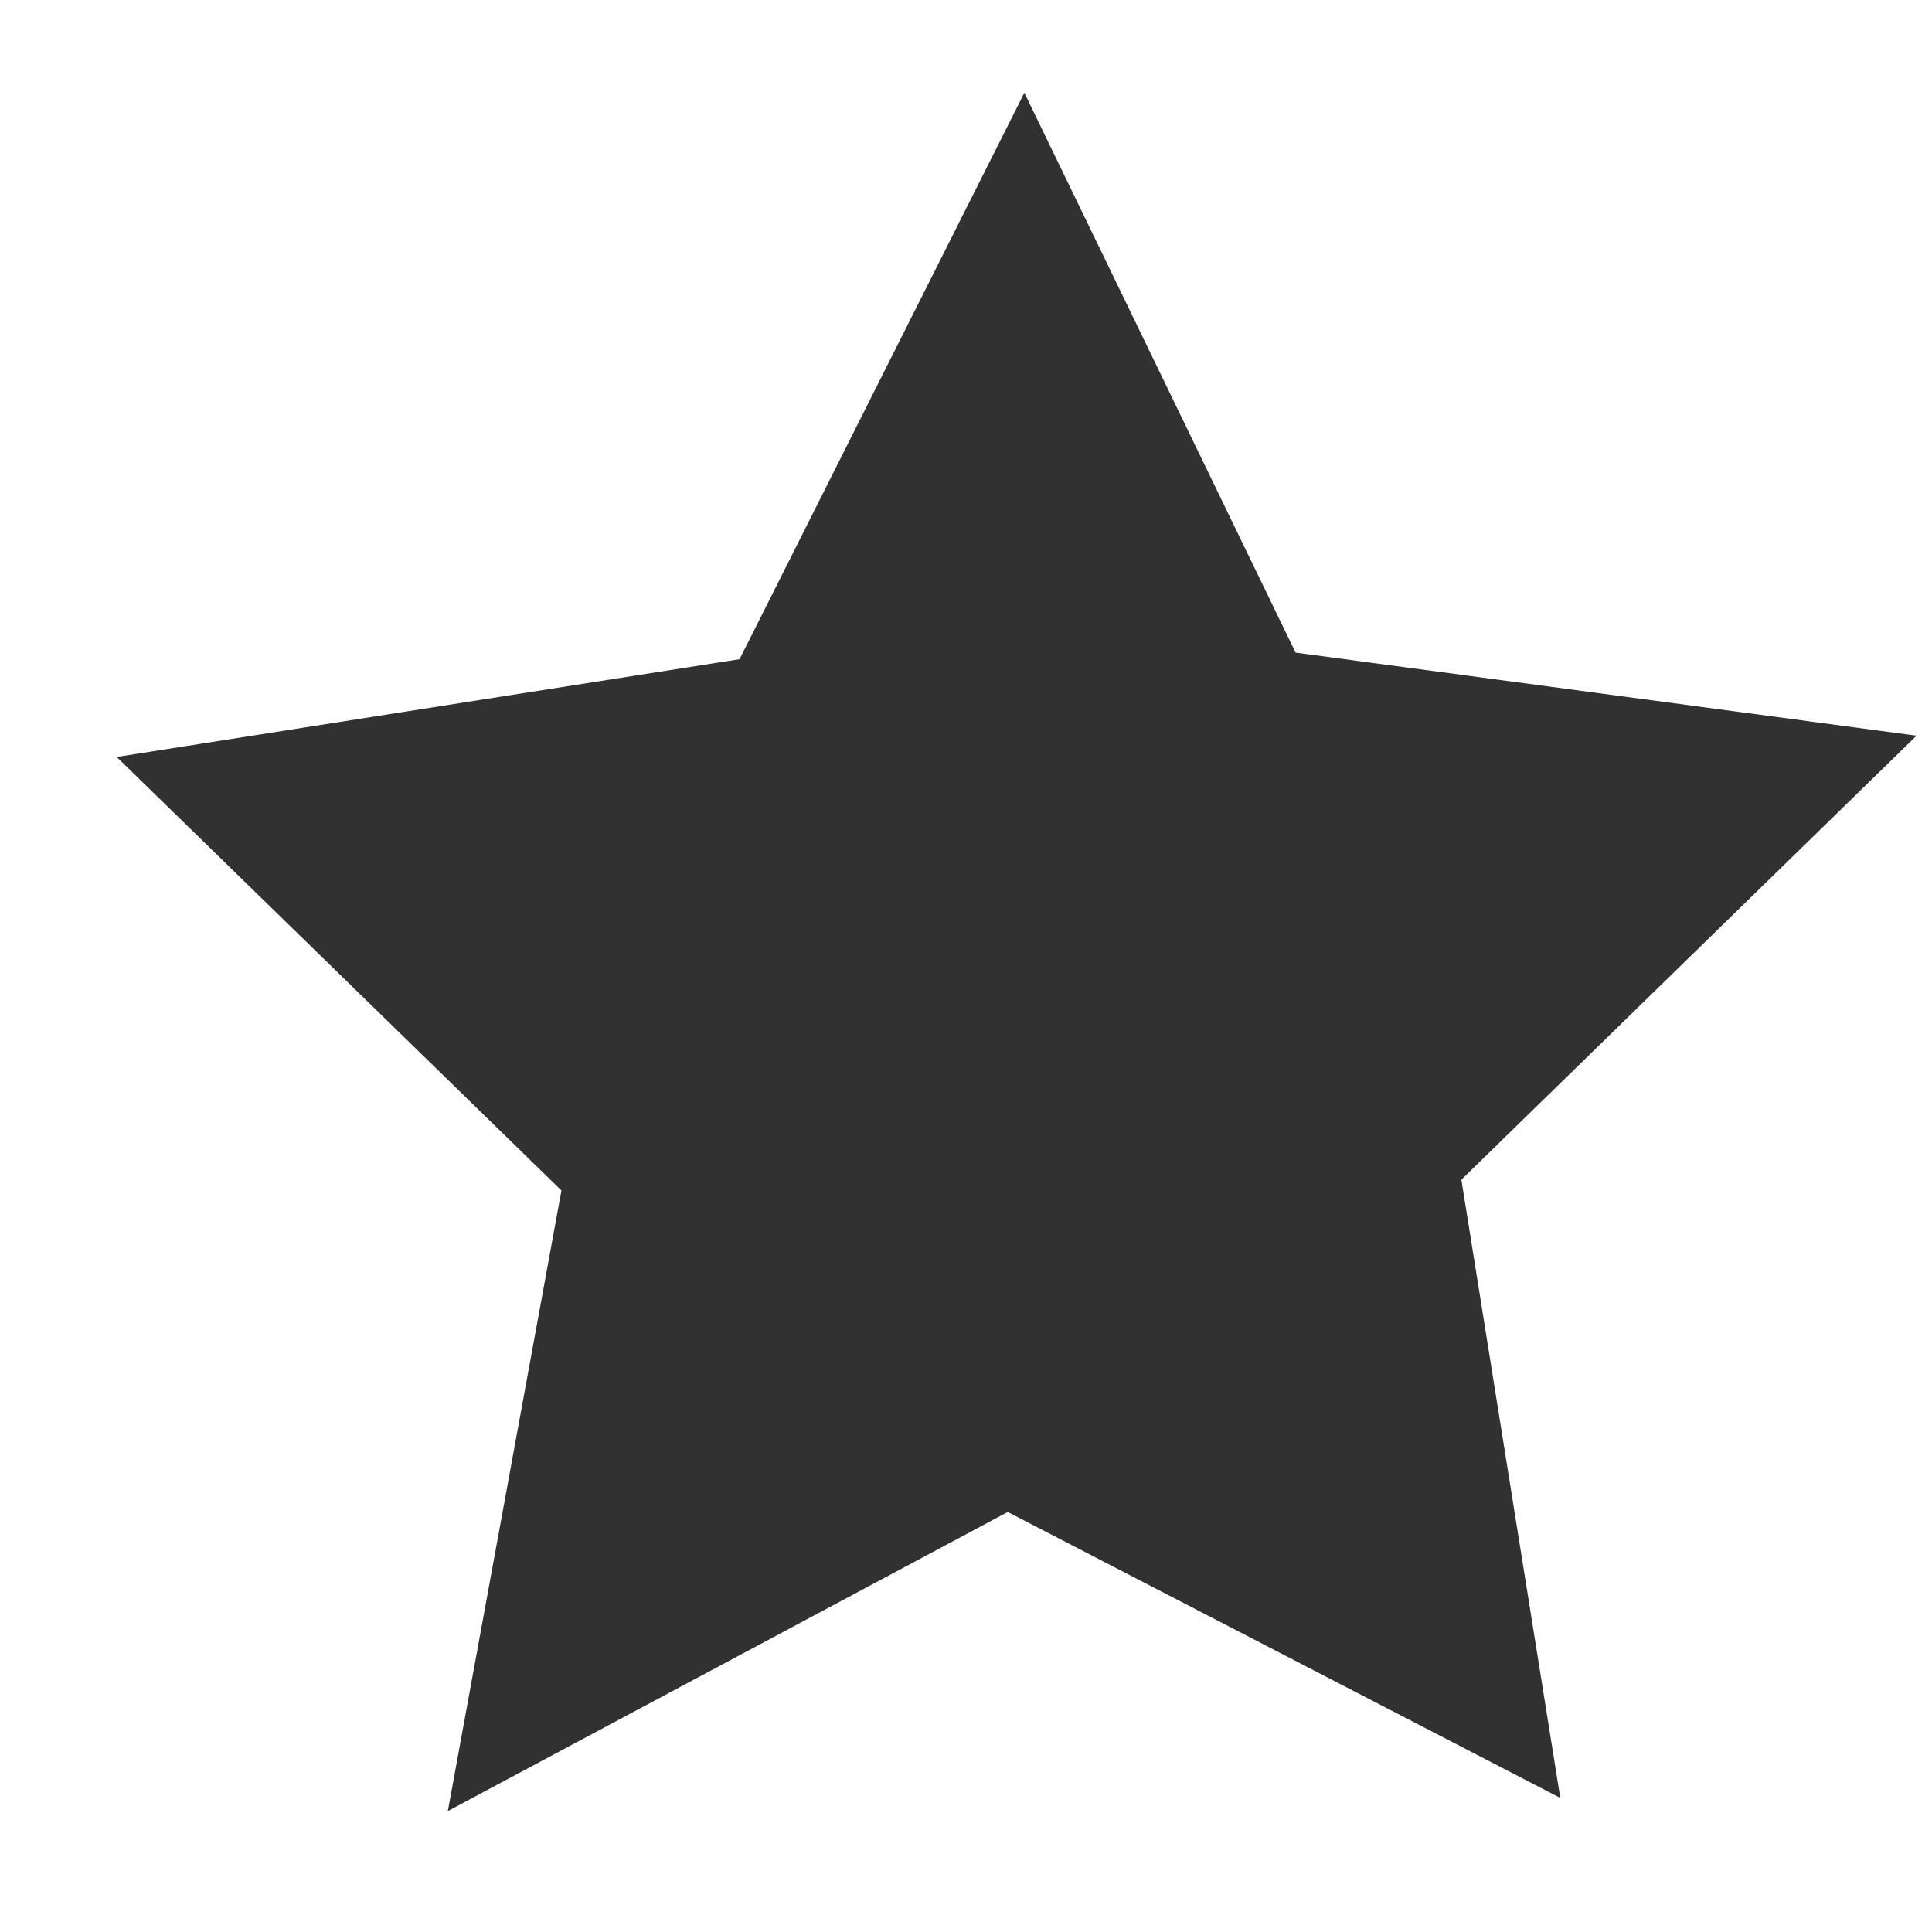 <svg width="5" height="5" viewBox="0 0 5 5" fill="none" xmlns="http://www.w3.org/2000/svg">
<path d="M2.651 0.24L3.353 1.689L4.96 1.904L3.782 3.053L4.038 4.653L2.608 3.913L1.159 4.687L1.453 3.081L0.302 1.959L1.914 1.706L2.651 0.24Z" fill="#313131"/>
</svg>
